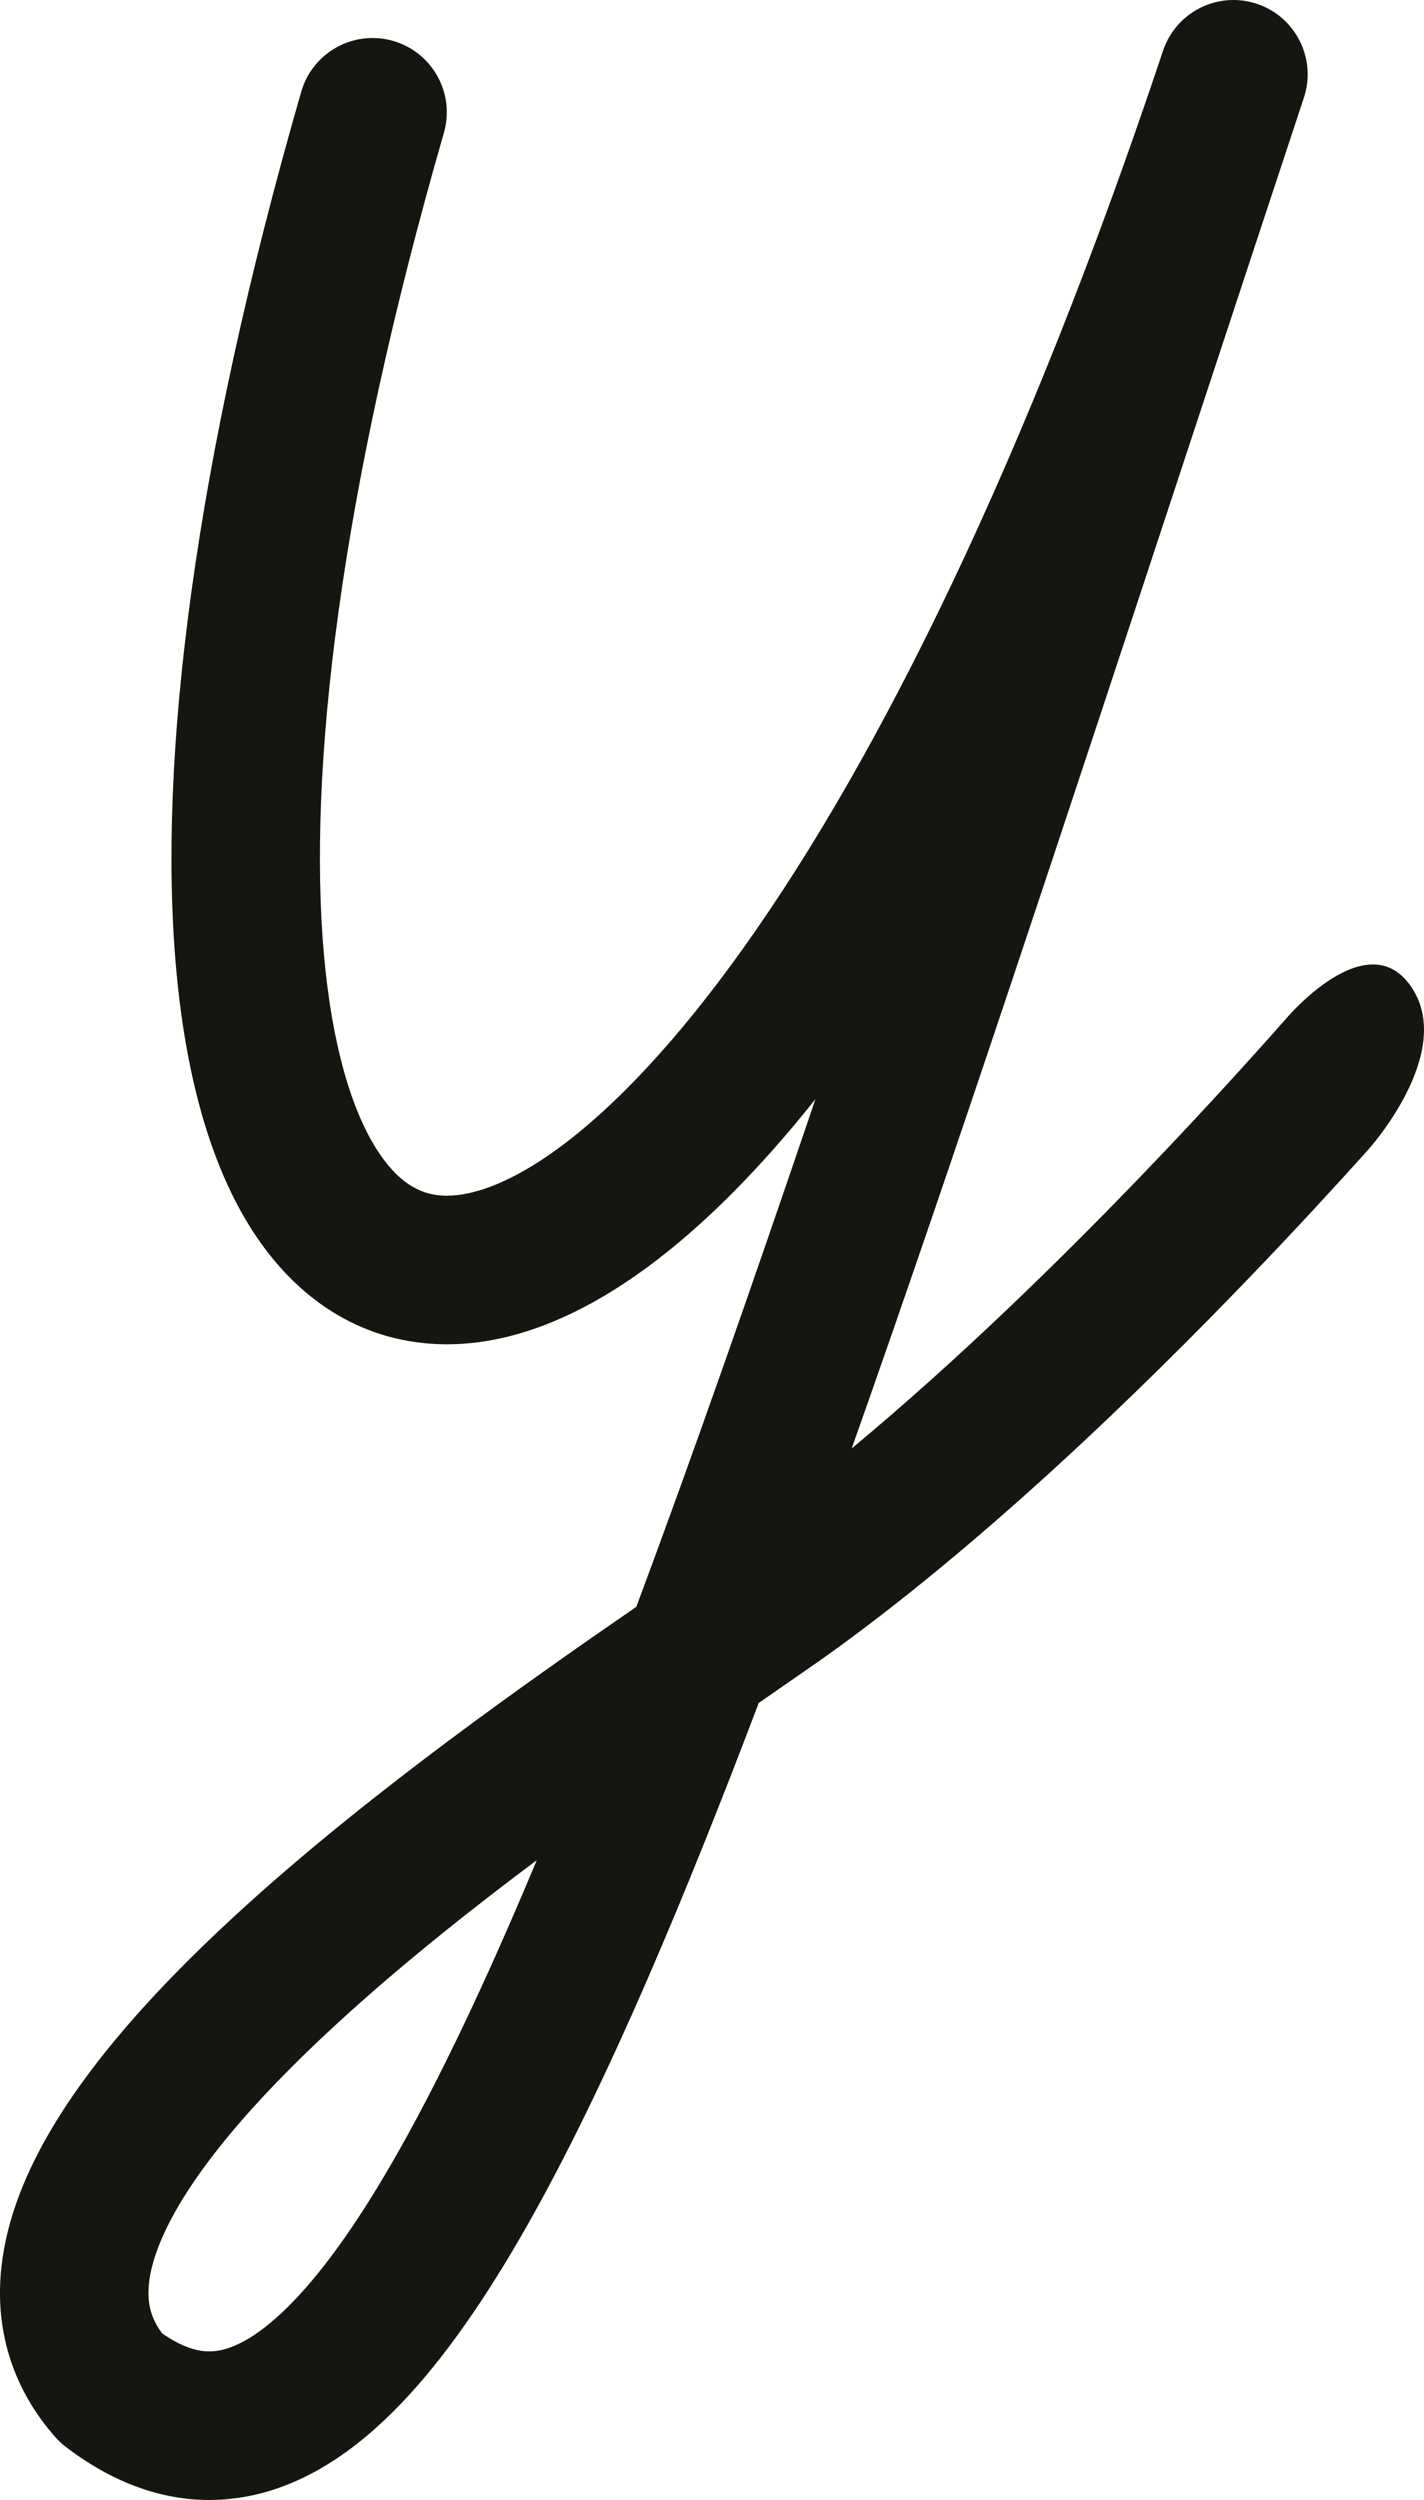 <svg width="114" height="200" viewBox="0 0 114 200" fill="none" xmlns="http://www.w3.org/2000/svg">
<path fill-rule="evenodd" clip-rule="evenodd" d="M104.385 7.812C105.415 4.699 103.73 1.34 100.618 0.305C97.507 -0.729 94.145 0.952 93.107 4.062C82.099 37.03 70.338 60.639 59.595 75.727C54.217 83.279 49.231 88.501 44.898 91.716C40.499 94.979 37.309 95.789 35.31 95.641C33.632 95.517 31.818 94.651 30.044 91.769C28.166 88.718 26.589 83.717 25.935 76.382C24.632 61.767 27.149 39.713 35.536 10.631C36.445 7.478 34.626 4.184 31.473 3.274C28.319 2.365 25.026 4.184 24.116 7.338C15.527 37.122 12.611 60.771 14.097 77.438C14.837 85.744 16.71 92.779 19.922 97.999C23.239 103.389 28.157 107.031 34.435 107.495C40.392 107.935 46.385 105.411 51.978 101.262C56.341 98.026 60.798 93.559 65.278 87.937C60.149 103.048 55.4 116.609 50.938 128.549C42.273 134.516 30.067 143.103 20.006 152.169C13.107 158.384 6.668 165.291 3.071 172.21C1.251 175.71 -0.026 179.56 0 183.55C0.027 187.696 1.466 191.61 4.423 194.965C4.681 195.259 4.968 195.526 5.279 195.763C9.279 198.811 13.84 200.497 18.791 199.87C23.584 199.263 27.747 196.607 31.336 193.071C38.371 186.14 45.067 173.951 52.001 157.951C54.809 151.473 57.713 144.225 60.74 136.241L65.811 132.721L65.812 132.72C78.262 123.878 90.898 111.711 100.313 101.904C103.863 98.207 106.985 94.813 109.502 92.014C109.502 92.014 116.547 84.26 113.003 78.982C109.46 73.705 102.907 81.552 102.907 81.552C100.199 84.617 96.338 88.882 91.74 93.672C84.953 100.741 76.671 108.833 68.184 115.876C76.259 93.101 85.225 65.901 95.484 34.776L95.485 34.776L95.491 34.757L95.499 34.731C98.358 26.059 101.317 17.082 104.385 7.812ZM27.96 161C32.685 156.743 37.885 152.616 42.972 148.817C42.341 150.325 41.716 151.794 41.096 153.225C34.179 169.186 28.235 179.441 22.995 184.603C20.448 187.114 18.564 187.918 17.298 188.078C16.276 188.207 14.911 188.015 12.987 186.677C12.186 185.618 11.892 184.589 11.885 183.472C11.876 182.048 12.344 180.14 13.616 177.693C16.204 172.714 21.341 166.964 27.96 161Z" fill="#17150F"/>
</svg>
